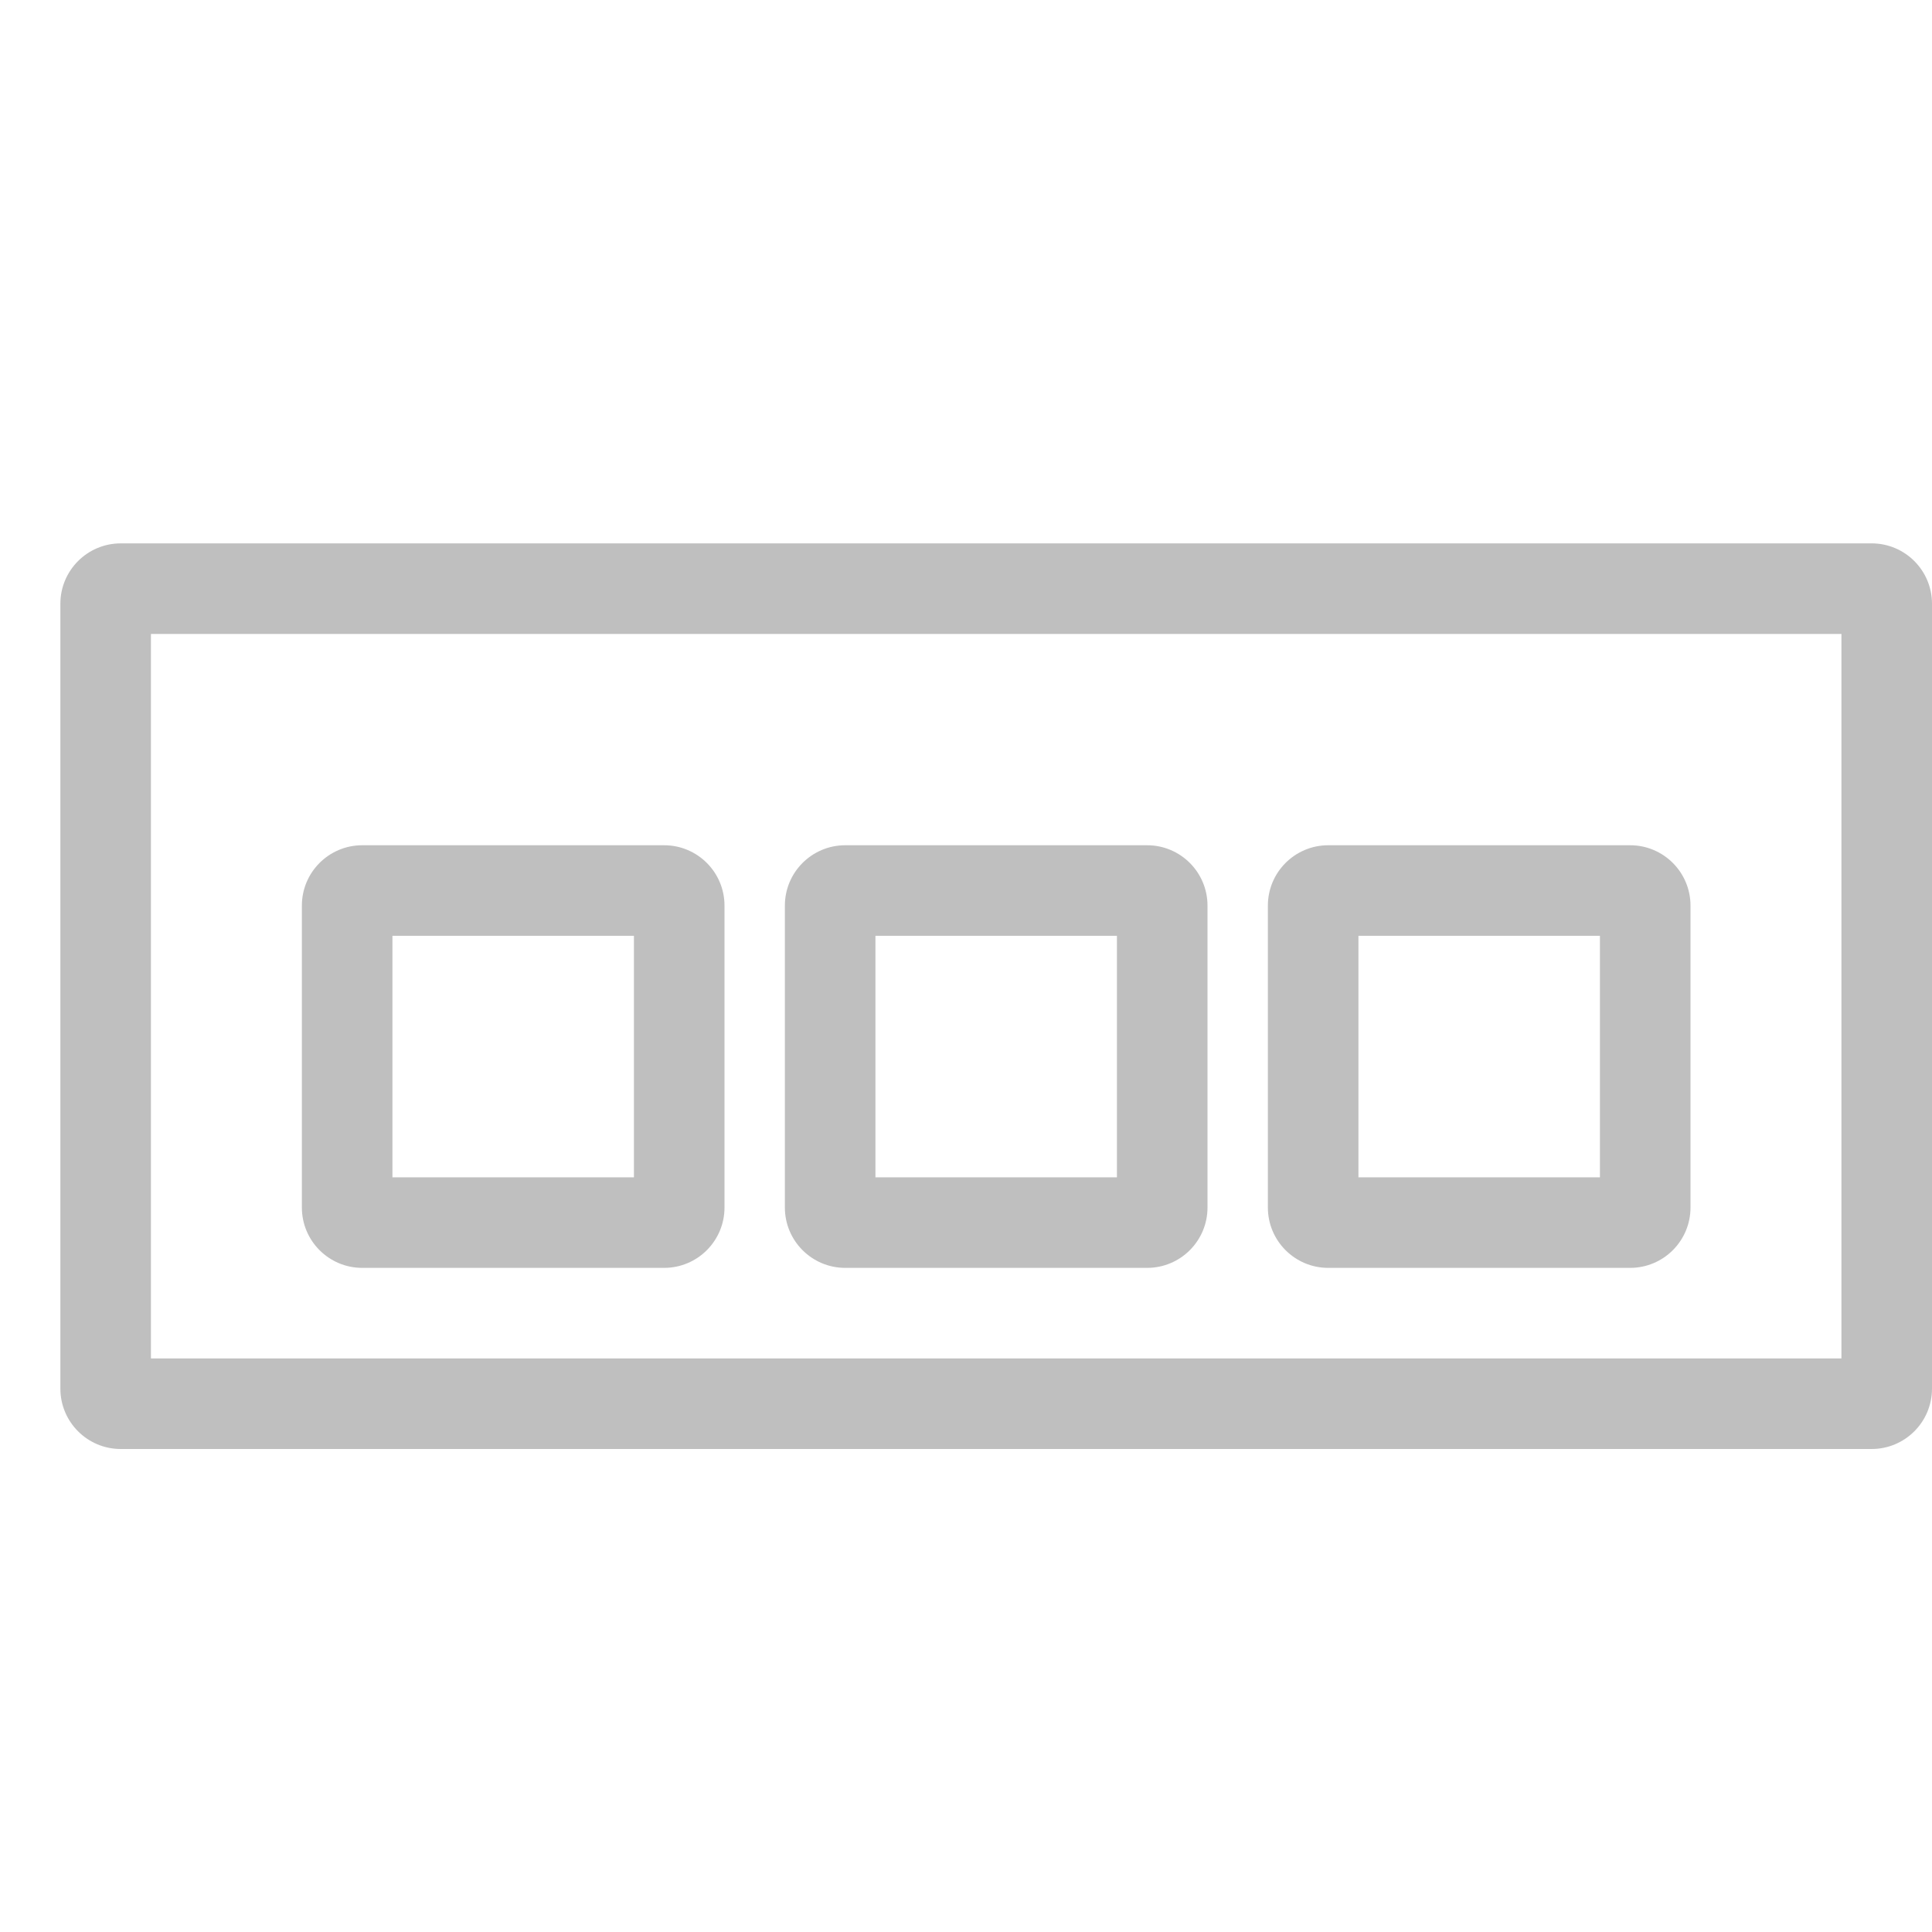 <?xml version="1.0" standalone="no"?><!DOCTYPE svg PUBLIC "-//W3C//DTD SVG 1.1//EN" "http://www.w3.org/Graphics/SVG/1.1/DTD/svg11.dtd"><svg class="icon" width="200px" height="200.00px" viewBox="0 0 1024 1024" version="1.1" xmlns="http://www.w3.org/2000/svg"><path fill="#bfbfbf" d="M992 288c17.673 0 32 14.327 32 32v416c0 17.673-14.327 32-32 32H64c-17.673 0-32-14.327-32-32V320c0-17.673 14.327-32 32-32h928z m-16 48H80v384h896V336z"  /><path fill="#bfbfbf" d="M352 448c17.673 0 32 14.327 32 32v160c0 17.673-14.327 32-32 32H192c-17.673 0-32-14.327-32-32V480c0-17.673 14.327-32 32-32h160z m-16 48H208v128h128V496zM608 448c17.673 0 32 14.327 32 32v160c0 17.673-14.327 32-32 32H448c-17.673 0-32-14.327-32-32V480c0-17.673 14.327-32 32-32h160z m-16 48H464v128h128V496zM864 448c17.673 0 32 14.327 32 32v160c0 17.673-14.327 32-32 32H704c-17.673 0-32-14.327-32-32V480c0-17.673 14.327-32 32-32h160z m-16 48H720v128h128V496z"  /></svg>